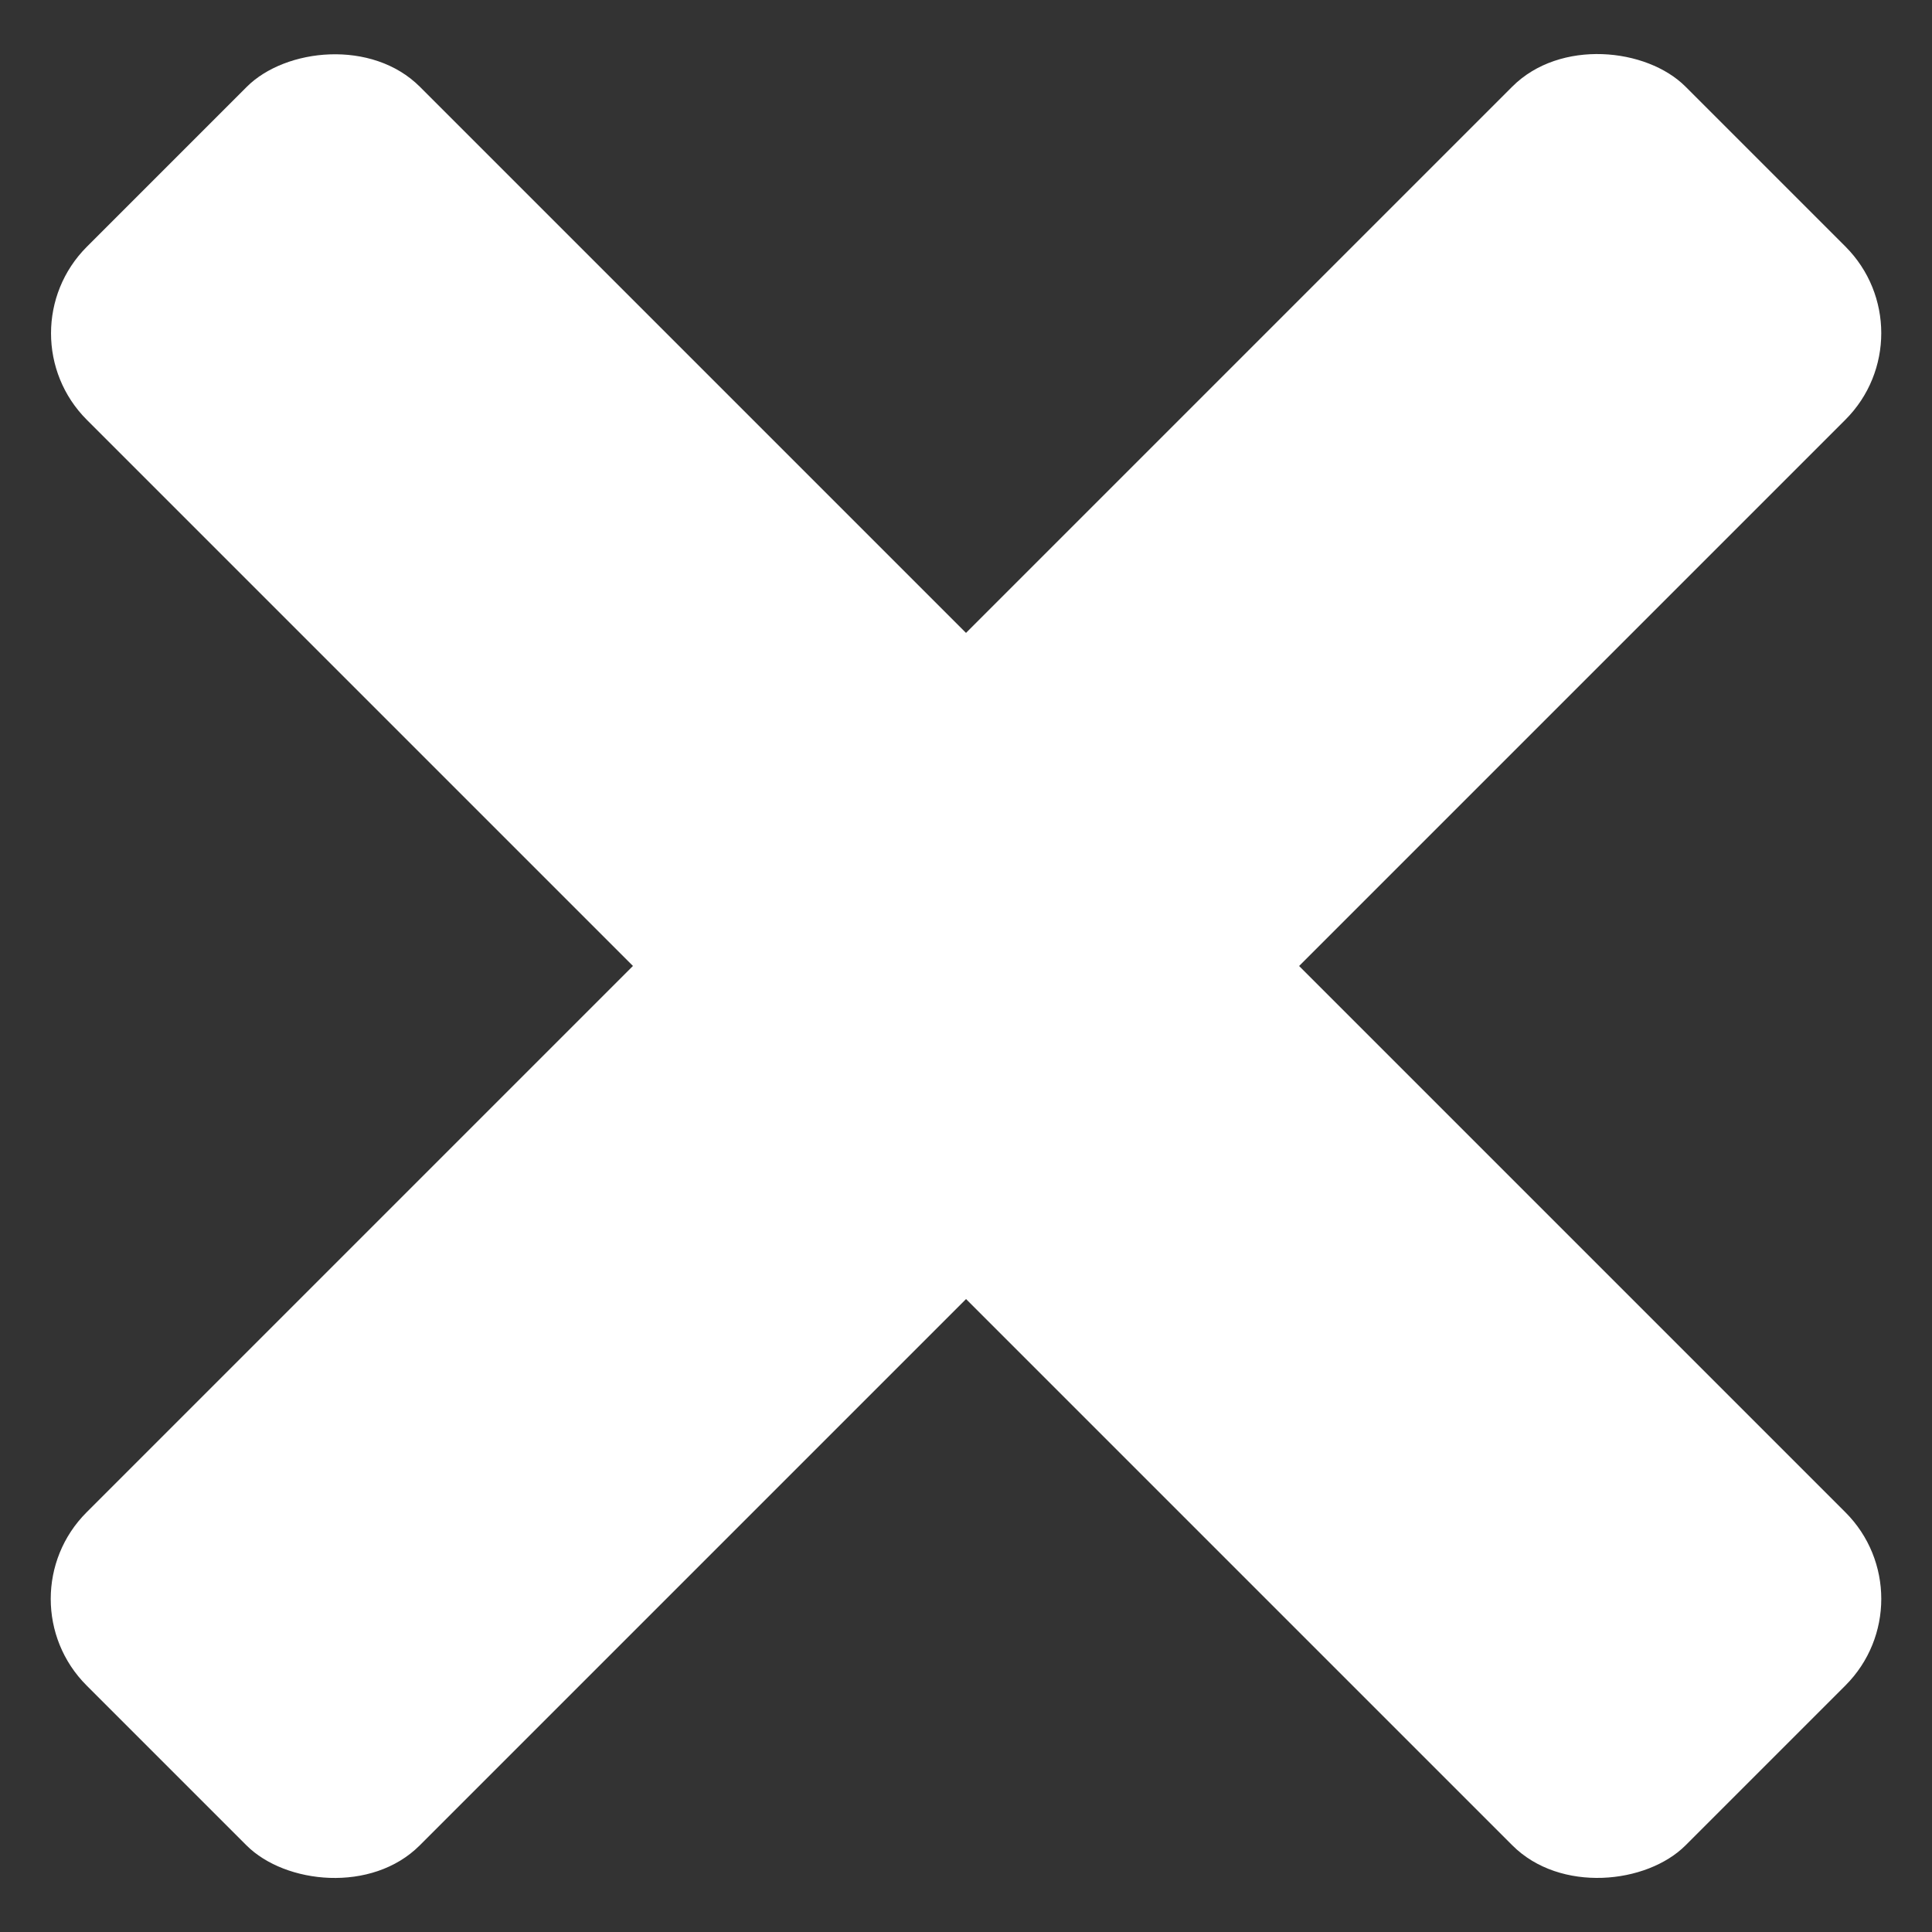 <svg width="48" height="48" viewBox="0 0 48 48" fill="none" xmlns="http://www.w3.org/2000/svg">
<rect x="0" y="0" width="48" height="48" fill="#333333" stroke="none"/>
<rect x="0" y="39.724" width="56.178" height="11.704" rx="3.043" transform="rotate(-45 0 39.724)" fill="white"/>
<rect width="56.178" height="11.704" rx="3.043" transform="matrix(-0.707 -0.707 -0.707 0.707 48 39.724)" fill="white"/>
</svg>

